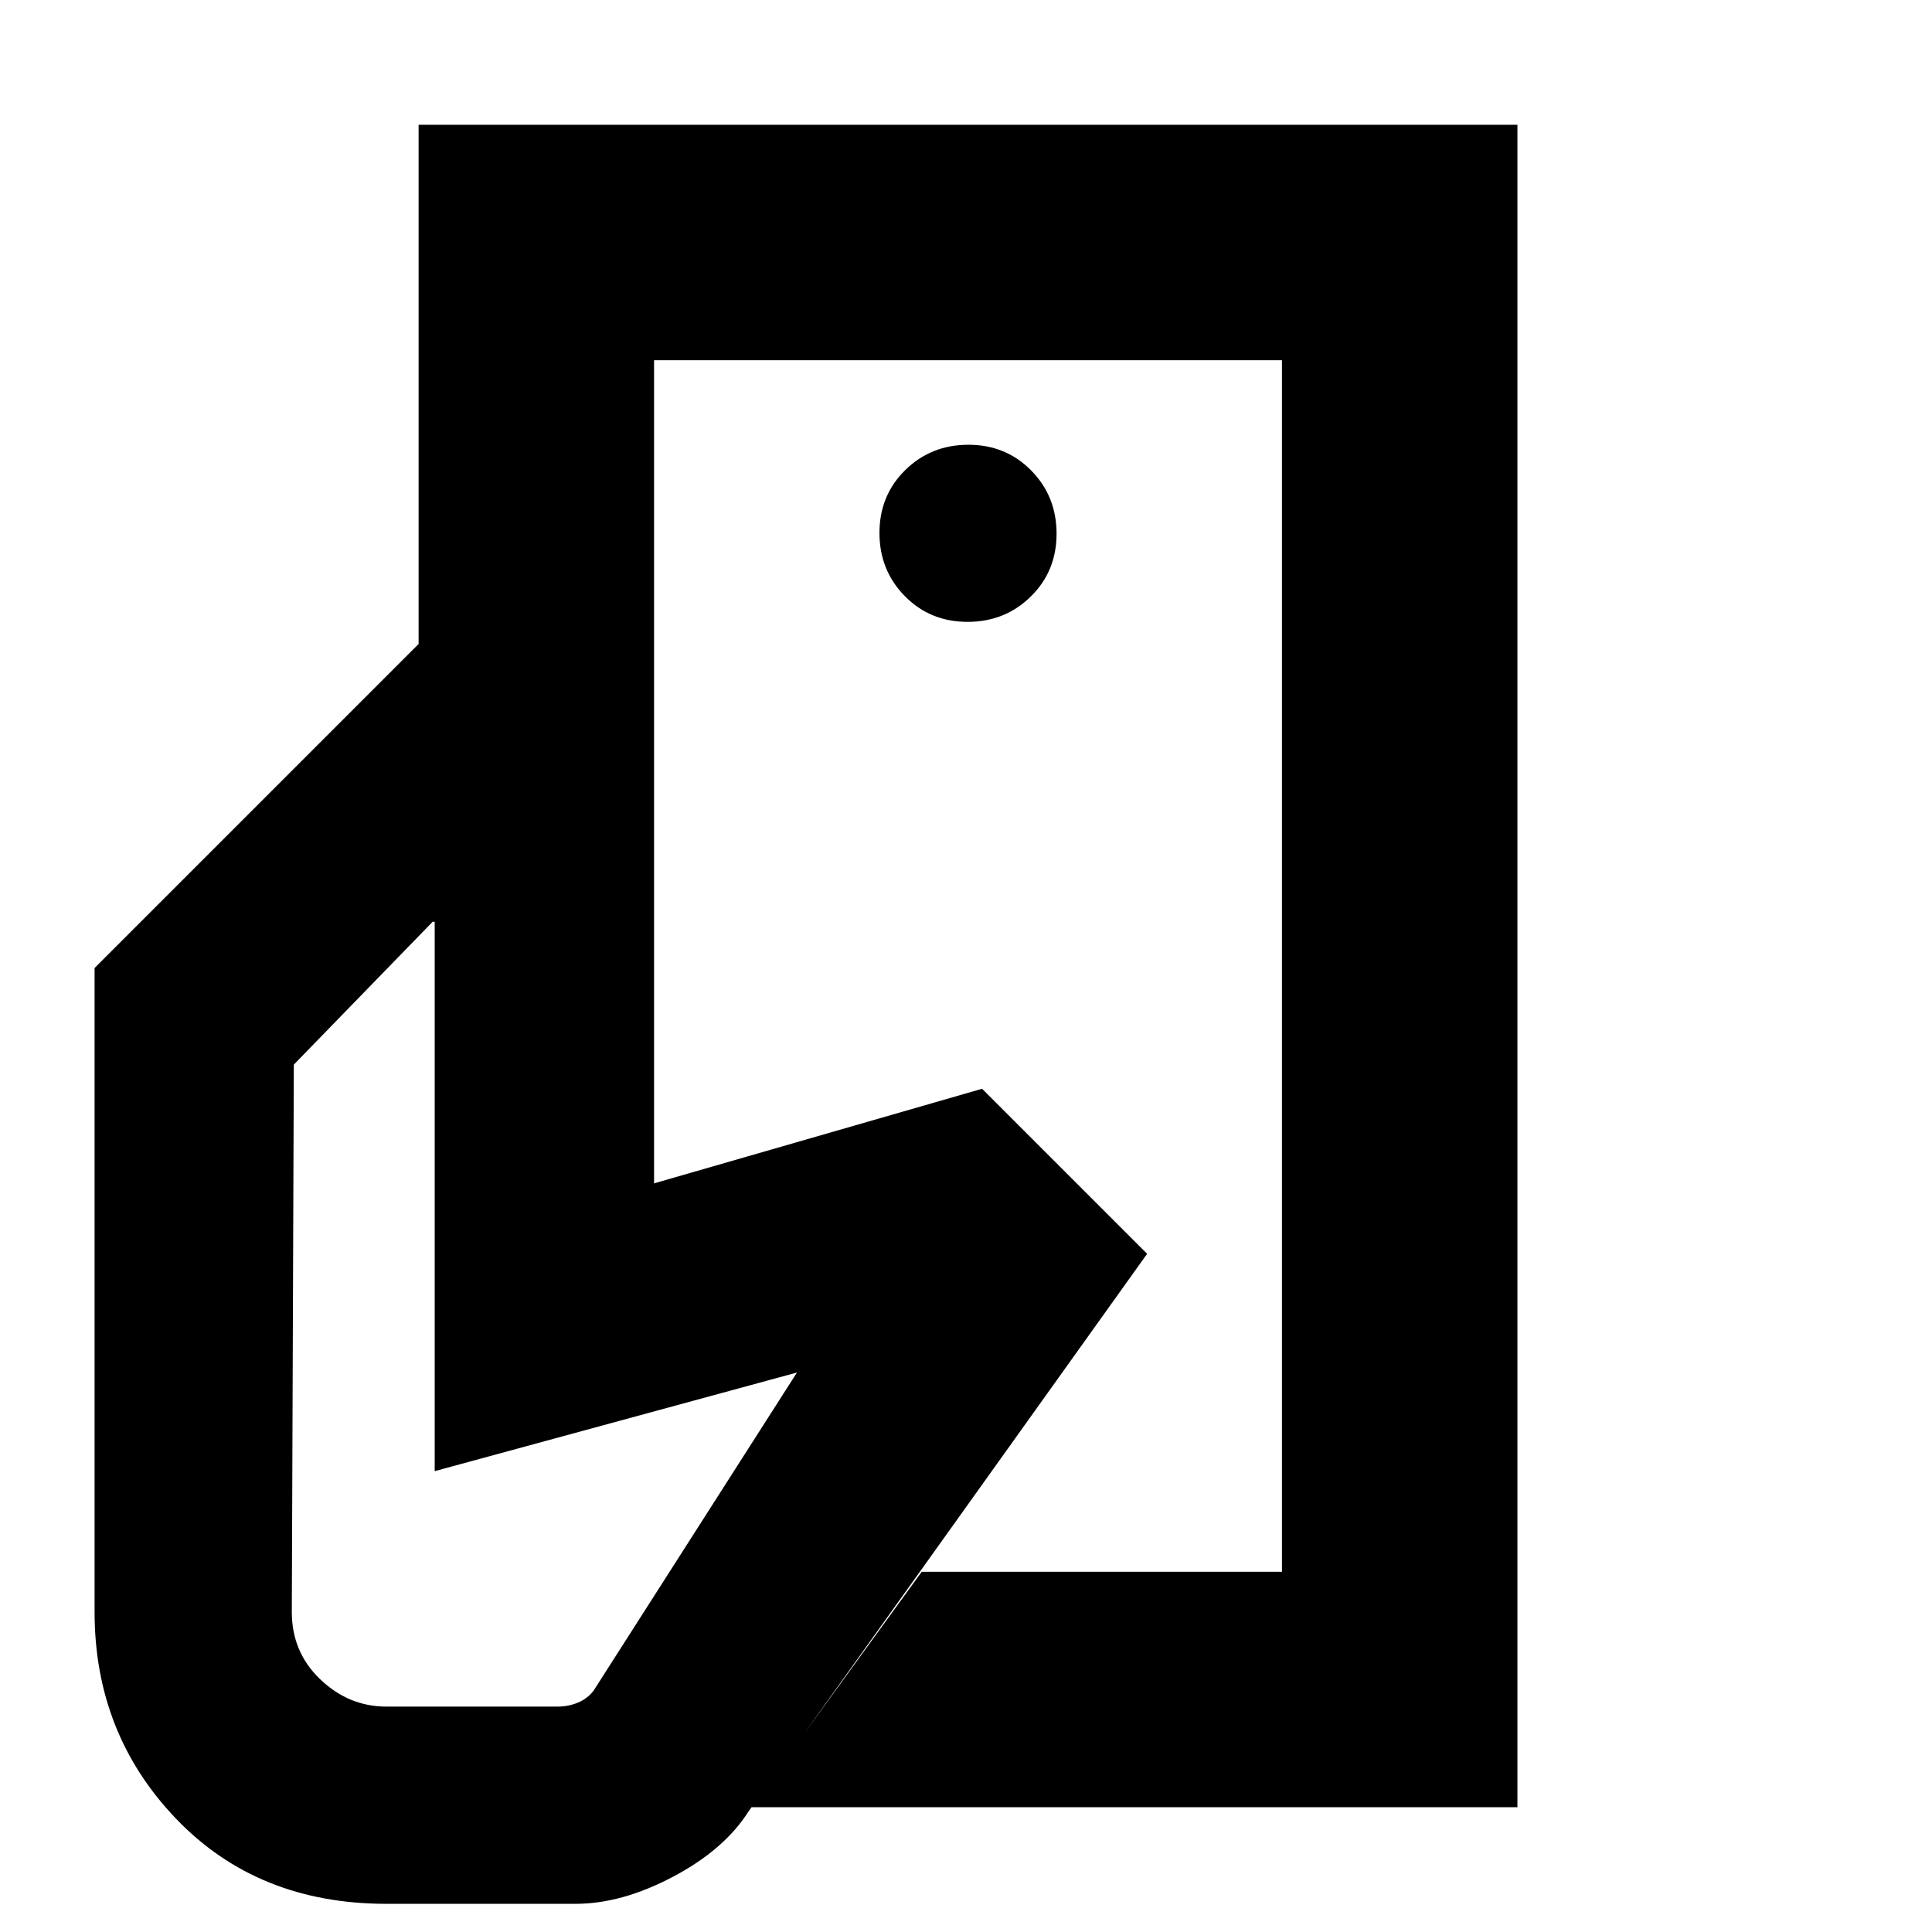 <svg xmlns="http://www.w3.org/2000/svg" height="20" viewBox="0 -960 960 960" width="20"><path d="M637-179v-280 40-362 602ZM192-14q-64 0-104.5-42.27Q47-98.55 47-159v-320l161-161h117v268l163-47 82 82L372-60q-12 19-37.5 32.5T286-14h-94Zm181-48 85-117h179v-602H325v141H208v-258h546v836H373Zm107.79-589q18.61 0 31.41-12.59t12.8-31.2q0-18.61-12.59-31.41t-31.2-12.8q-18.61 0-31.41 12.59t-12.8 31.2q0 18.61 12.59 31.41t31.2 12.8ZM192-112h85q5.4 0 10.2-2 4.8-2 7.8-6l101-158-180 49v-273h-1l-69 71-1 272q0 19.98 14.18 33.49Q173.36-112 192-112Z"/></svg>